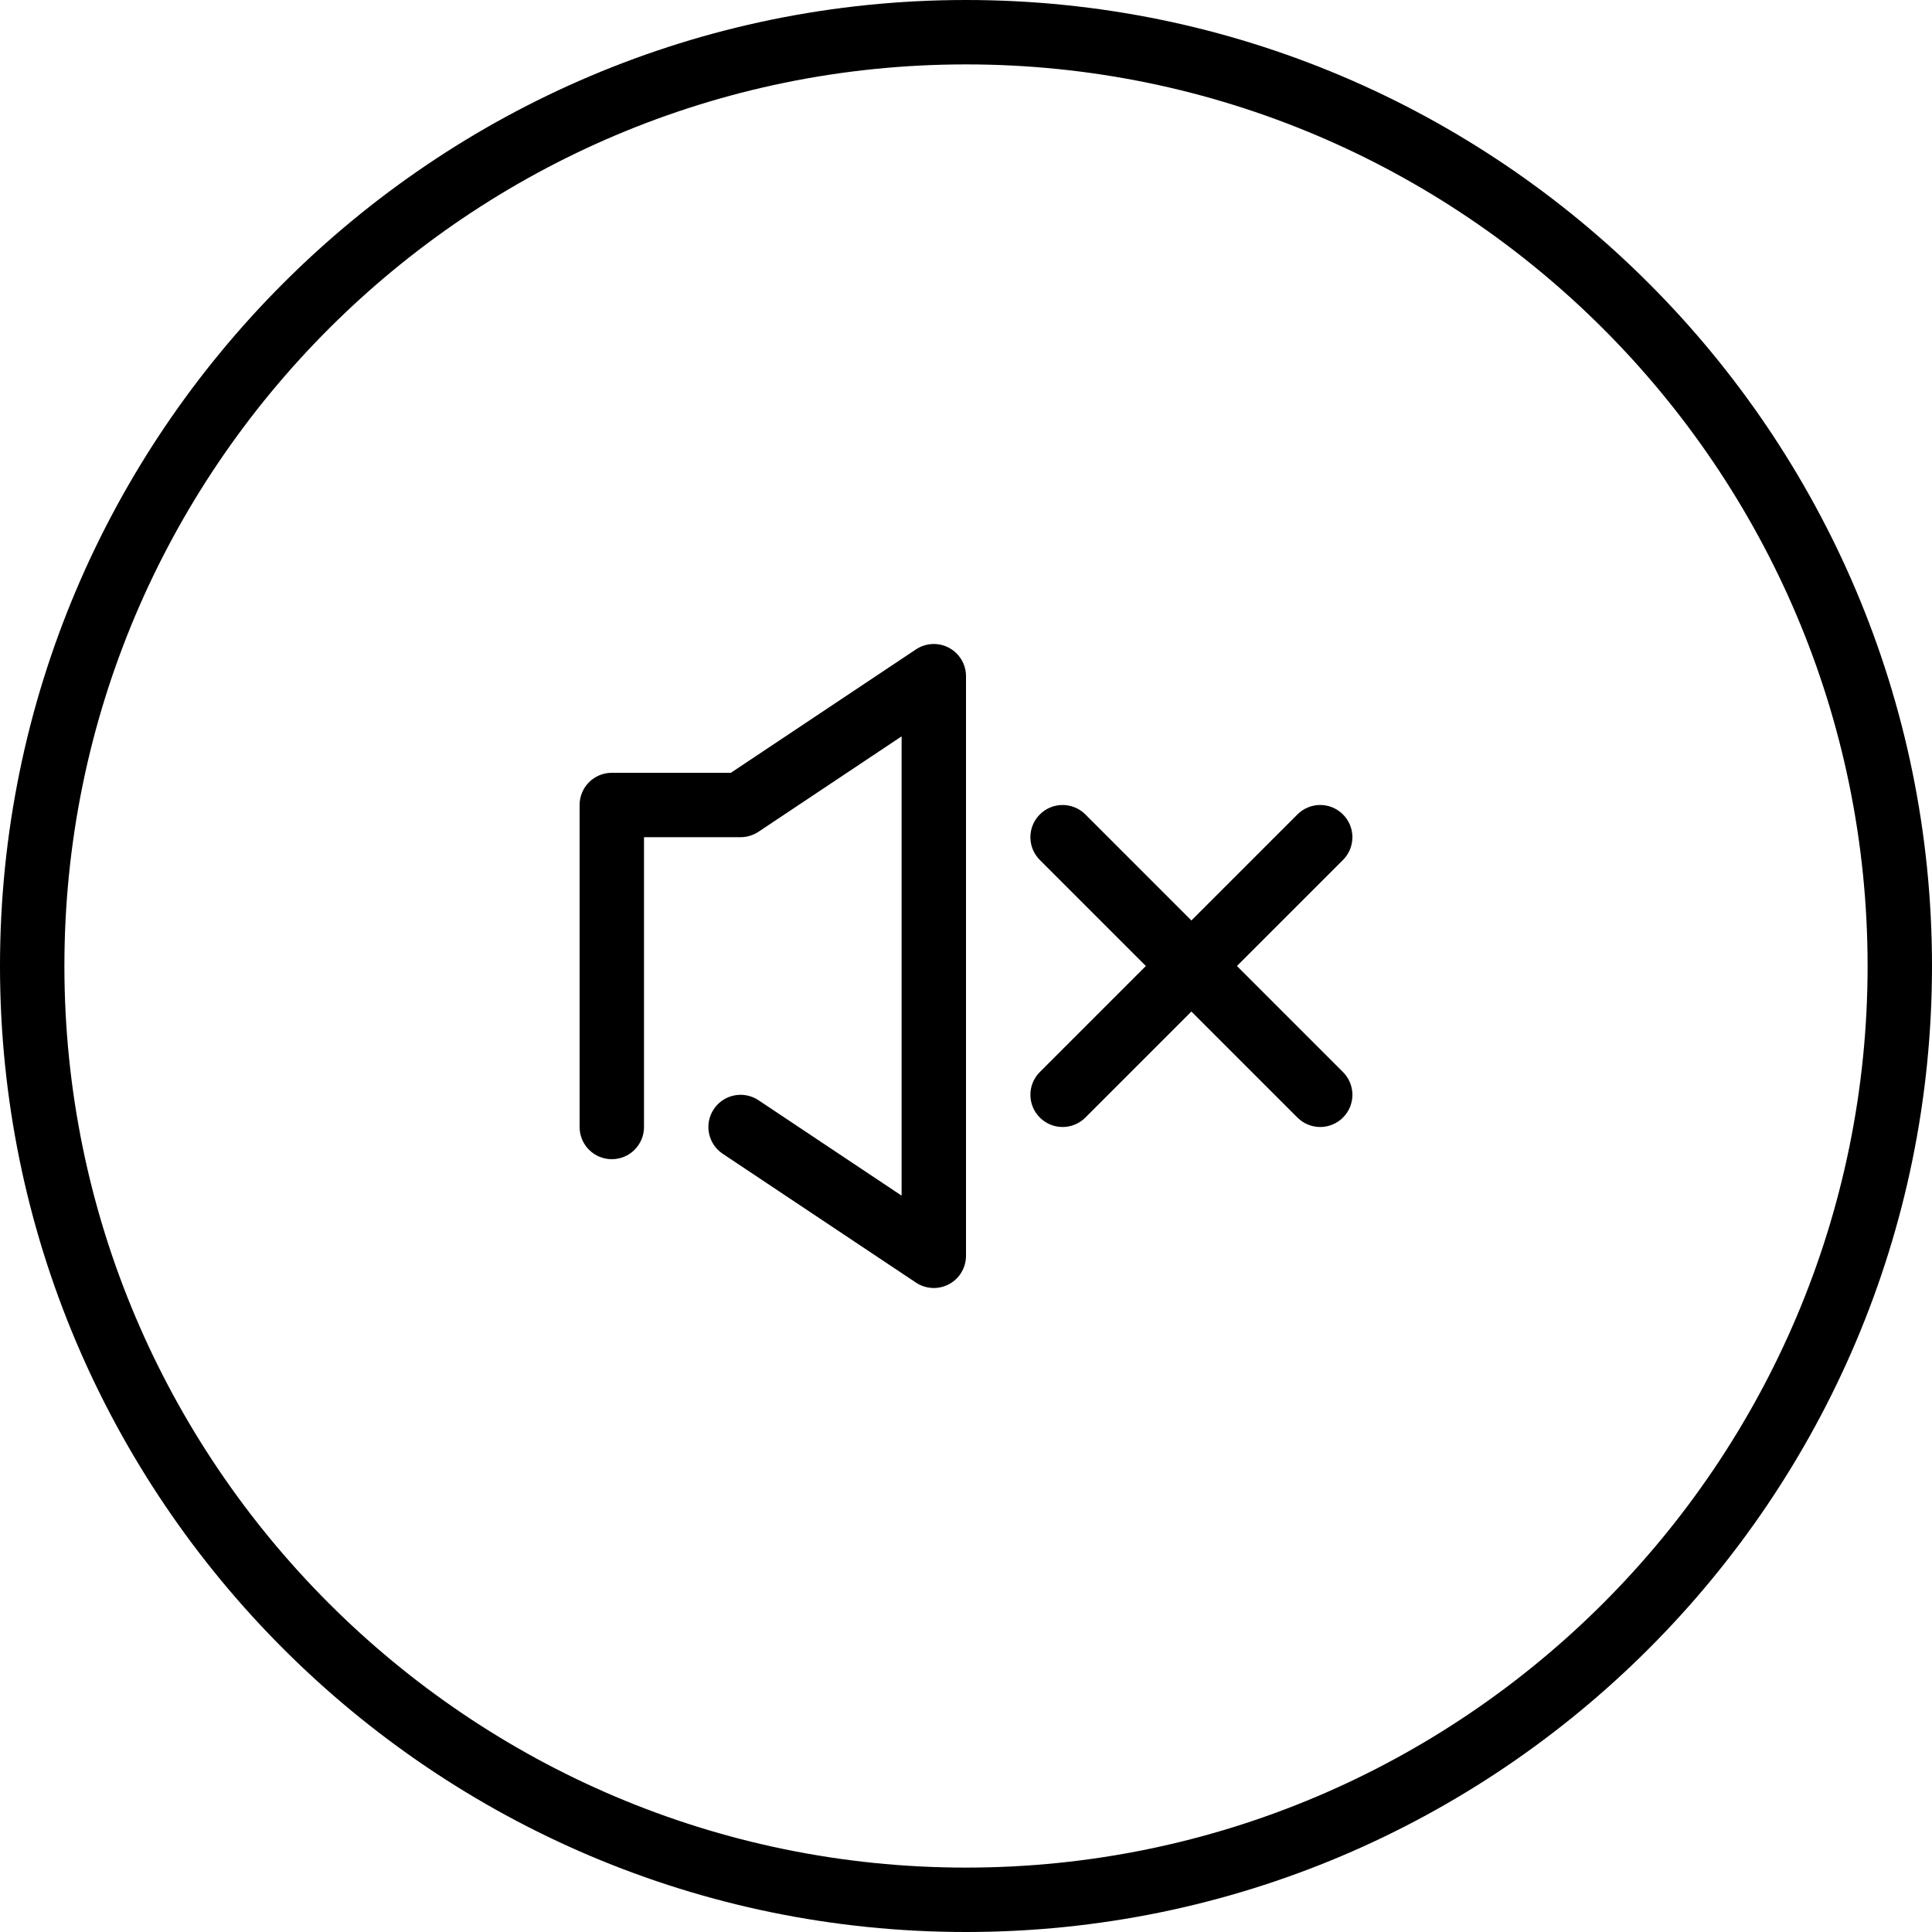<?xml version="1.0" ?><svg height="60px" version="1.1" viewBox="0 0 60 60" width="60px" xmlns="http://www.w3.org/2000/svg" xmlns:xlink="http://www.w3.org/1999/xlink"><title/><desc/><defs/><g fill="none" fill-rule="evenodd" id="People" stroke="none" stroke-width="1"><g fill="#000000" id="Icon-70"><path d="M30,21 L30,39 C30,39.369 29.797,39.708 29.472,39.882 C29.324,39.961 29.162,40 29,40 C28.806,40 28.612,39.943 28.445,39.832 L22.445,35.832 C21.985,35.525 21.861,34.905 22.168,34.445 C22.474,33.986 23.094,33.862 23.555,34.168 L28,37.132 L28,22.868 L23.555,25.832 C23.391,25.941 23.197,26 23,26 L20,26 L20,35 C20,35.553 19.553,36 19,36 C18.447,36 18,35.553 18,35 L18,25 C18,24.447 18.447,24 19,24 L22.697,24 L28.445,20.168 C28.752,19.964 29.147,19.944 29.472,20.118 C29.797,20.292 30,20.631 30,21 M41.707,26.707 L38.414,30 L41.707,33.293 C42.098,33.684 42.098,34.316 41.707,34.707 C41.512,34.902 41.256,35 41,35 C40.744,35 40.488,34.902 40.293,34.707 L37,31.414 L33.707,34.707 C33.512,34.902 33.256,35 33,35 C32.744,35 32.488,34.902 32.293,34.707 C31.902,34.316 31.902,33.684 32.293,33.293 L35.586,30 L32.293,26.707 C31.902,26.316 31.902,25.684 32.293,25.293 C32.684,24.902 33.316,24.902 33.707,25.293 L37,28.586 L40.293,25.293 C40.684,24.902 41.316,24.902 41.707,25.293 C42.098,25.684 42.098,26.316 41.707,26.707 M30,58 C14.561,58 2,45.439 2,30 C2,14.561 14.561,2 30,2 C45.439,2 58,14.561 58,30 C58,45.439 45.439,58 30,58 M30,0 C13.458,0 0,13.458 0,30 C0,46.542 13.458,60 30,60 C46.542,60 60,46.542 60,30 C60,13.458 46.542,0 30,0" id="control-volume-no"/></g></g></svg>